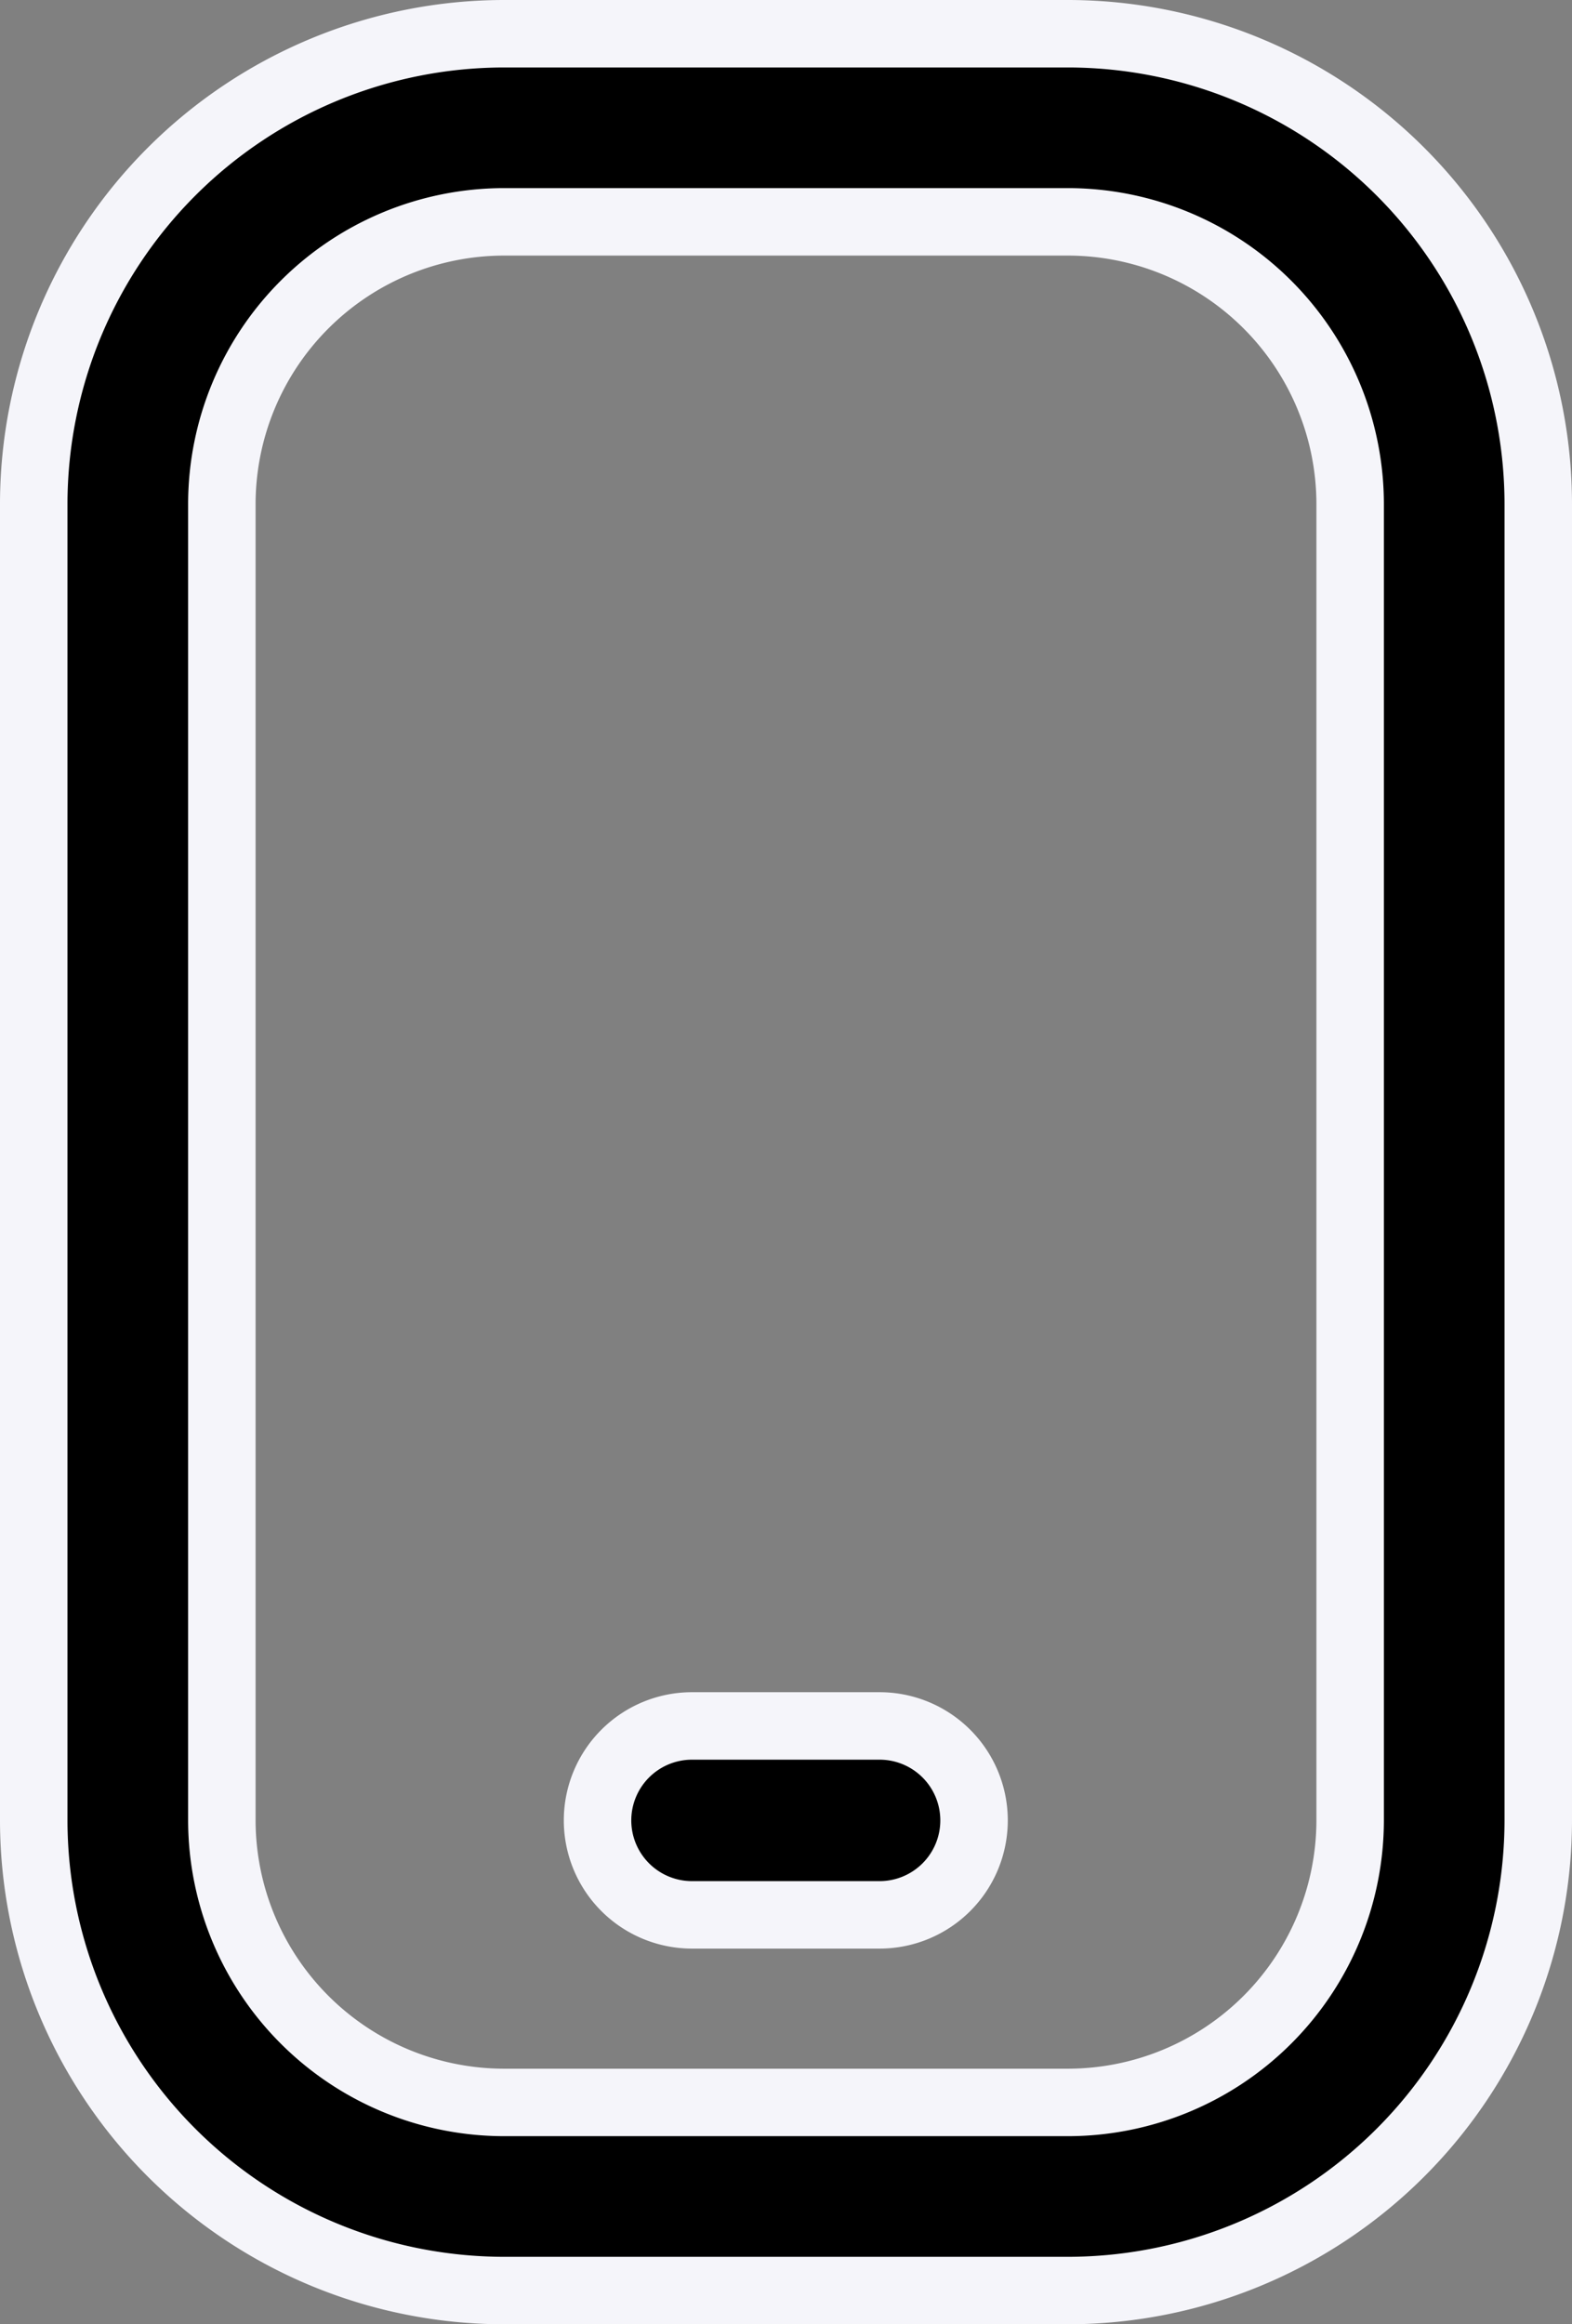 <svg xmlns="http://www.w3.org/2000/svg" width="11.649" height="17.224" viewBox="0 0 11.649 17.224">
  <rect x="0" y="0" width="11.649" height="17.224" fill="#808080" stroke="none"/>
  <path id="mobile-button_1_" data-name="mobile-button (1)" d="M11.665,16.724H7.484A3.488,3.488,0,0,1,4,13.24V3.484A3.488,3.488,0,0,1,7.484,0h4.181a3.488,3.488,0,0,1,3.484,3.484V13.24A3.488,3.488,0,0,1,11.665,16.724ZM7.484,1.394a2.093,2.093,0,0,0-2.09,2.09V13.24a2.093,2.093,0,0,0,2.09,2.09h4.181a2.093,2.093,0,0,0,2.09-2.09V3.484a2.093,2.093,0,0,0-2.09-2.09ZM10.968,13.24h0a.7.7,0,0,0-.7-.7H8.878a.7.7,0,0,0-.7.7h0a.7.7,0,0,0,.7.7h1.394A.7.7,0,0,0,10.968,13.24Z" transform="translate(-3.75 0.25)" stroke="#f5f5fa" stroke-width="0.5"/>
</svg>

